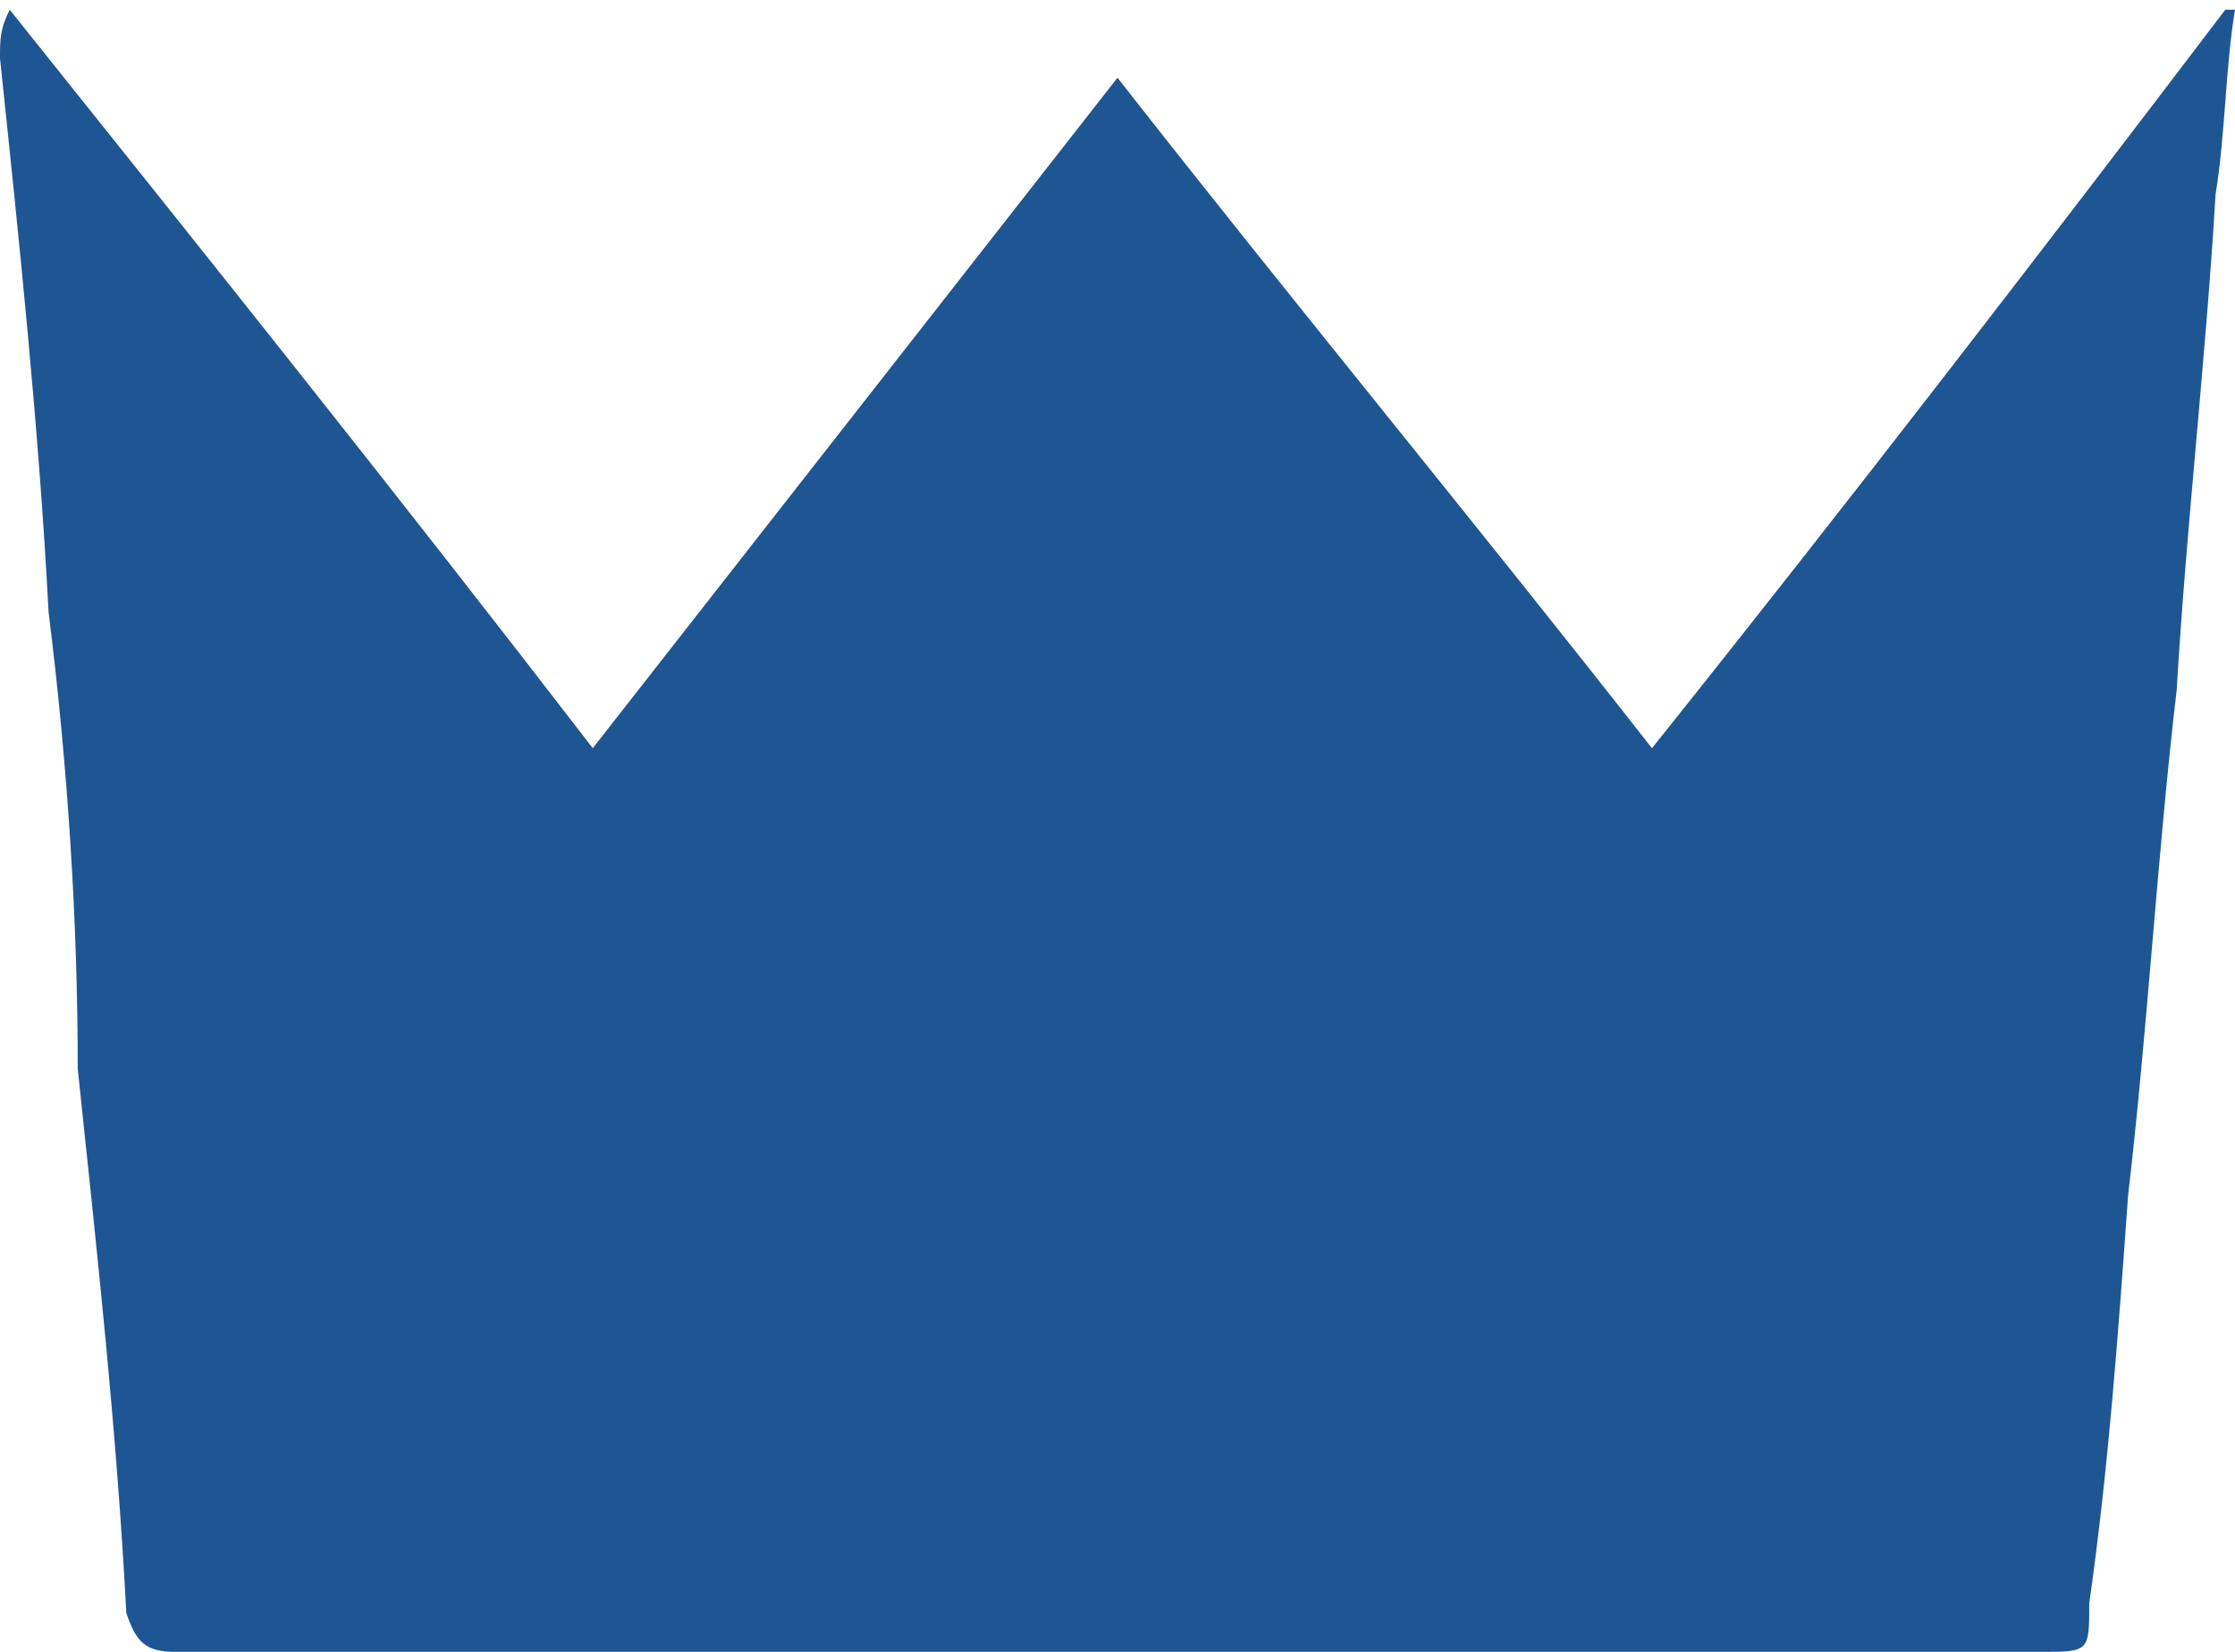 <svg id="Layer_1" xmlns="http://www.w3.org/2000/svg" viewBox="0 0 23 17"><path fill="#1E5693" d="M.1.1c2 2.5 4 5 6 7.6L11.5.8c1.8 2.3 3.7 4.6 5.5 6.9 2-2.5 4-5.1 5.9-7.6h.1c-.1.6-.1 1.3-.2 1.9-.1 1.7-.3 3.4-.4 5.1-.2 1.7-.3 3.5-.5 5.2-.1 1.4-.2 2.8-.4 4.2 0 .5 0 .5-.5.5H1.8c-.3 0-.4-.1-.5-.4-.1-1.9-.3-3.7-.5-5.6C.8 9.5.7 7.9.5 6.3.4 4.4.2 2.5 0 .6 0 .4 0 .3.1.1 0 .1 0 .1.1.1z"/></svg>
